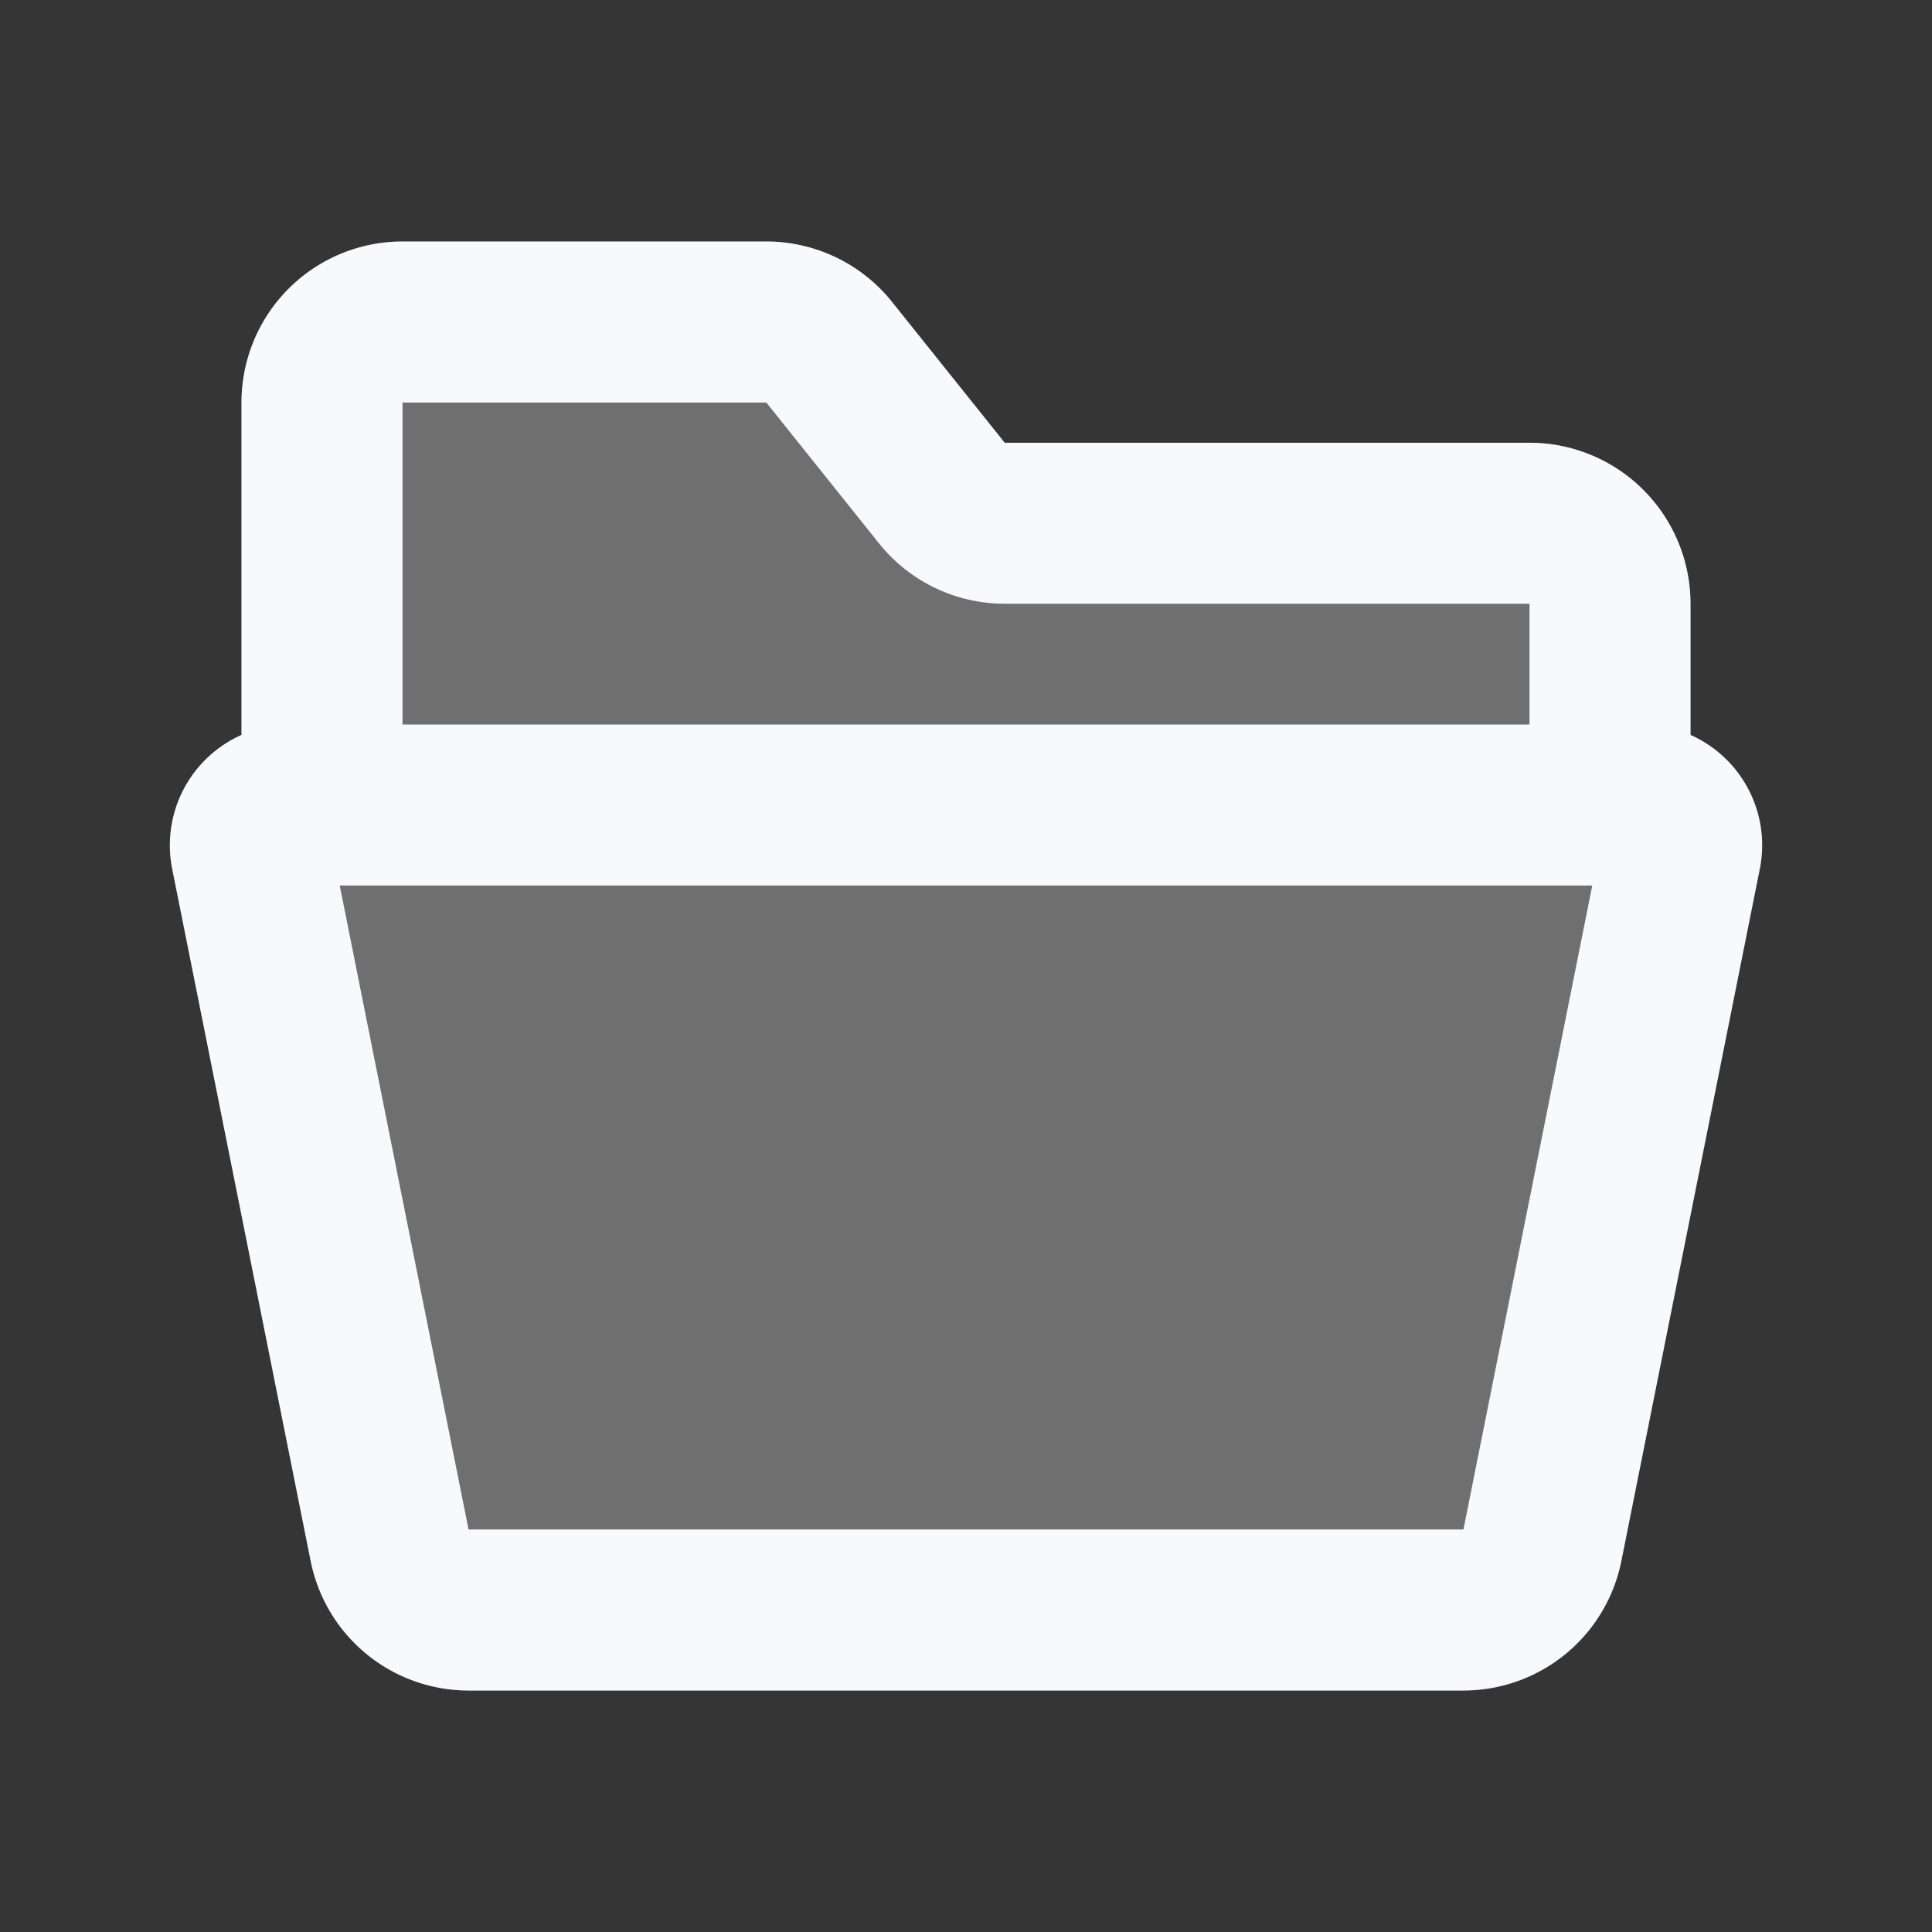 <svg xmlns="http://www.w3.org/2000/svg" width="24" height="24" fill="none"><rect width="100%" height="100%" fill="#333333" stroke="none"/><path fill="#fff" fill-opacity=".01" d="M24 0v24H0V0z"/><path fill="#F7F9FC" d="M3 5a2 2 0 0 1 2-2h4.52a2 2 0 0 1 1.561.75l1.4 1.75H19a2 2 0 0 1 2 2v1.629c.617.274 1.004.951.861 1.665l-1.72 8.598A2 2 0 0 1 18.181 21H5.82a2 2 0 0 1-1.961-1.608l-1.72-8.598A1.501 1.501 0 0 1 3 9.13z" opacity=".3"/><path stroke="#F7F9FC" stroke-linejoin="round" stroke-width="2" d="M20 10V7.5a1 1 0 0 0-1-1h-6.52a1 1 0 0 1-.78-.375l-1.4-1.75A1 1 0 0 0 9.52 4H5a1 1 0 0 0-1 1v5m1.82 10h12.36a1 1 0 0 0 .98-.804l1.72-8.598a.5.5 0 0 0-.49-.598H3.61a.5.5 0 0 0-.49.598l1.72 8.598a1 1 0 0 0 .98.804Z"/></svg>